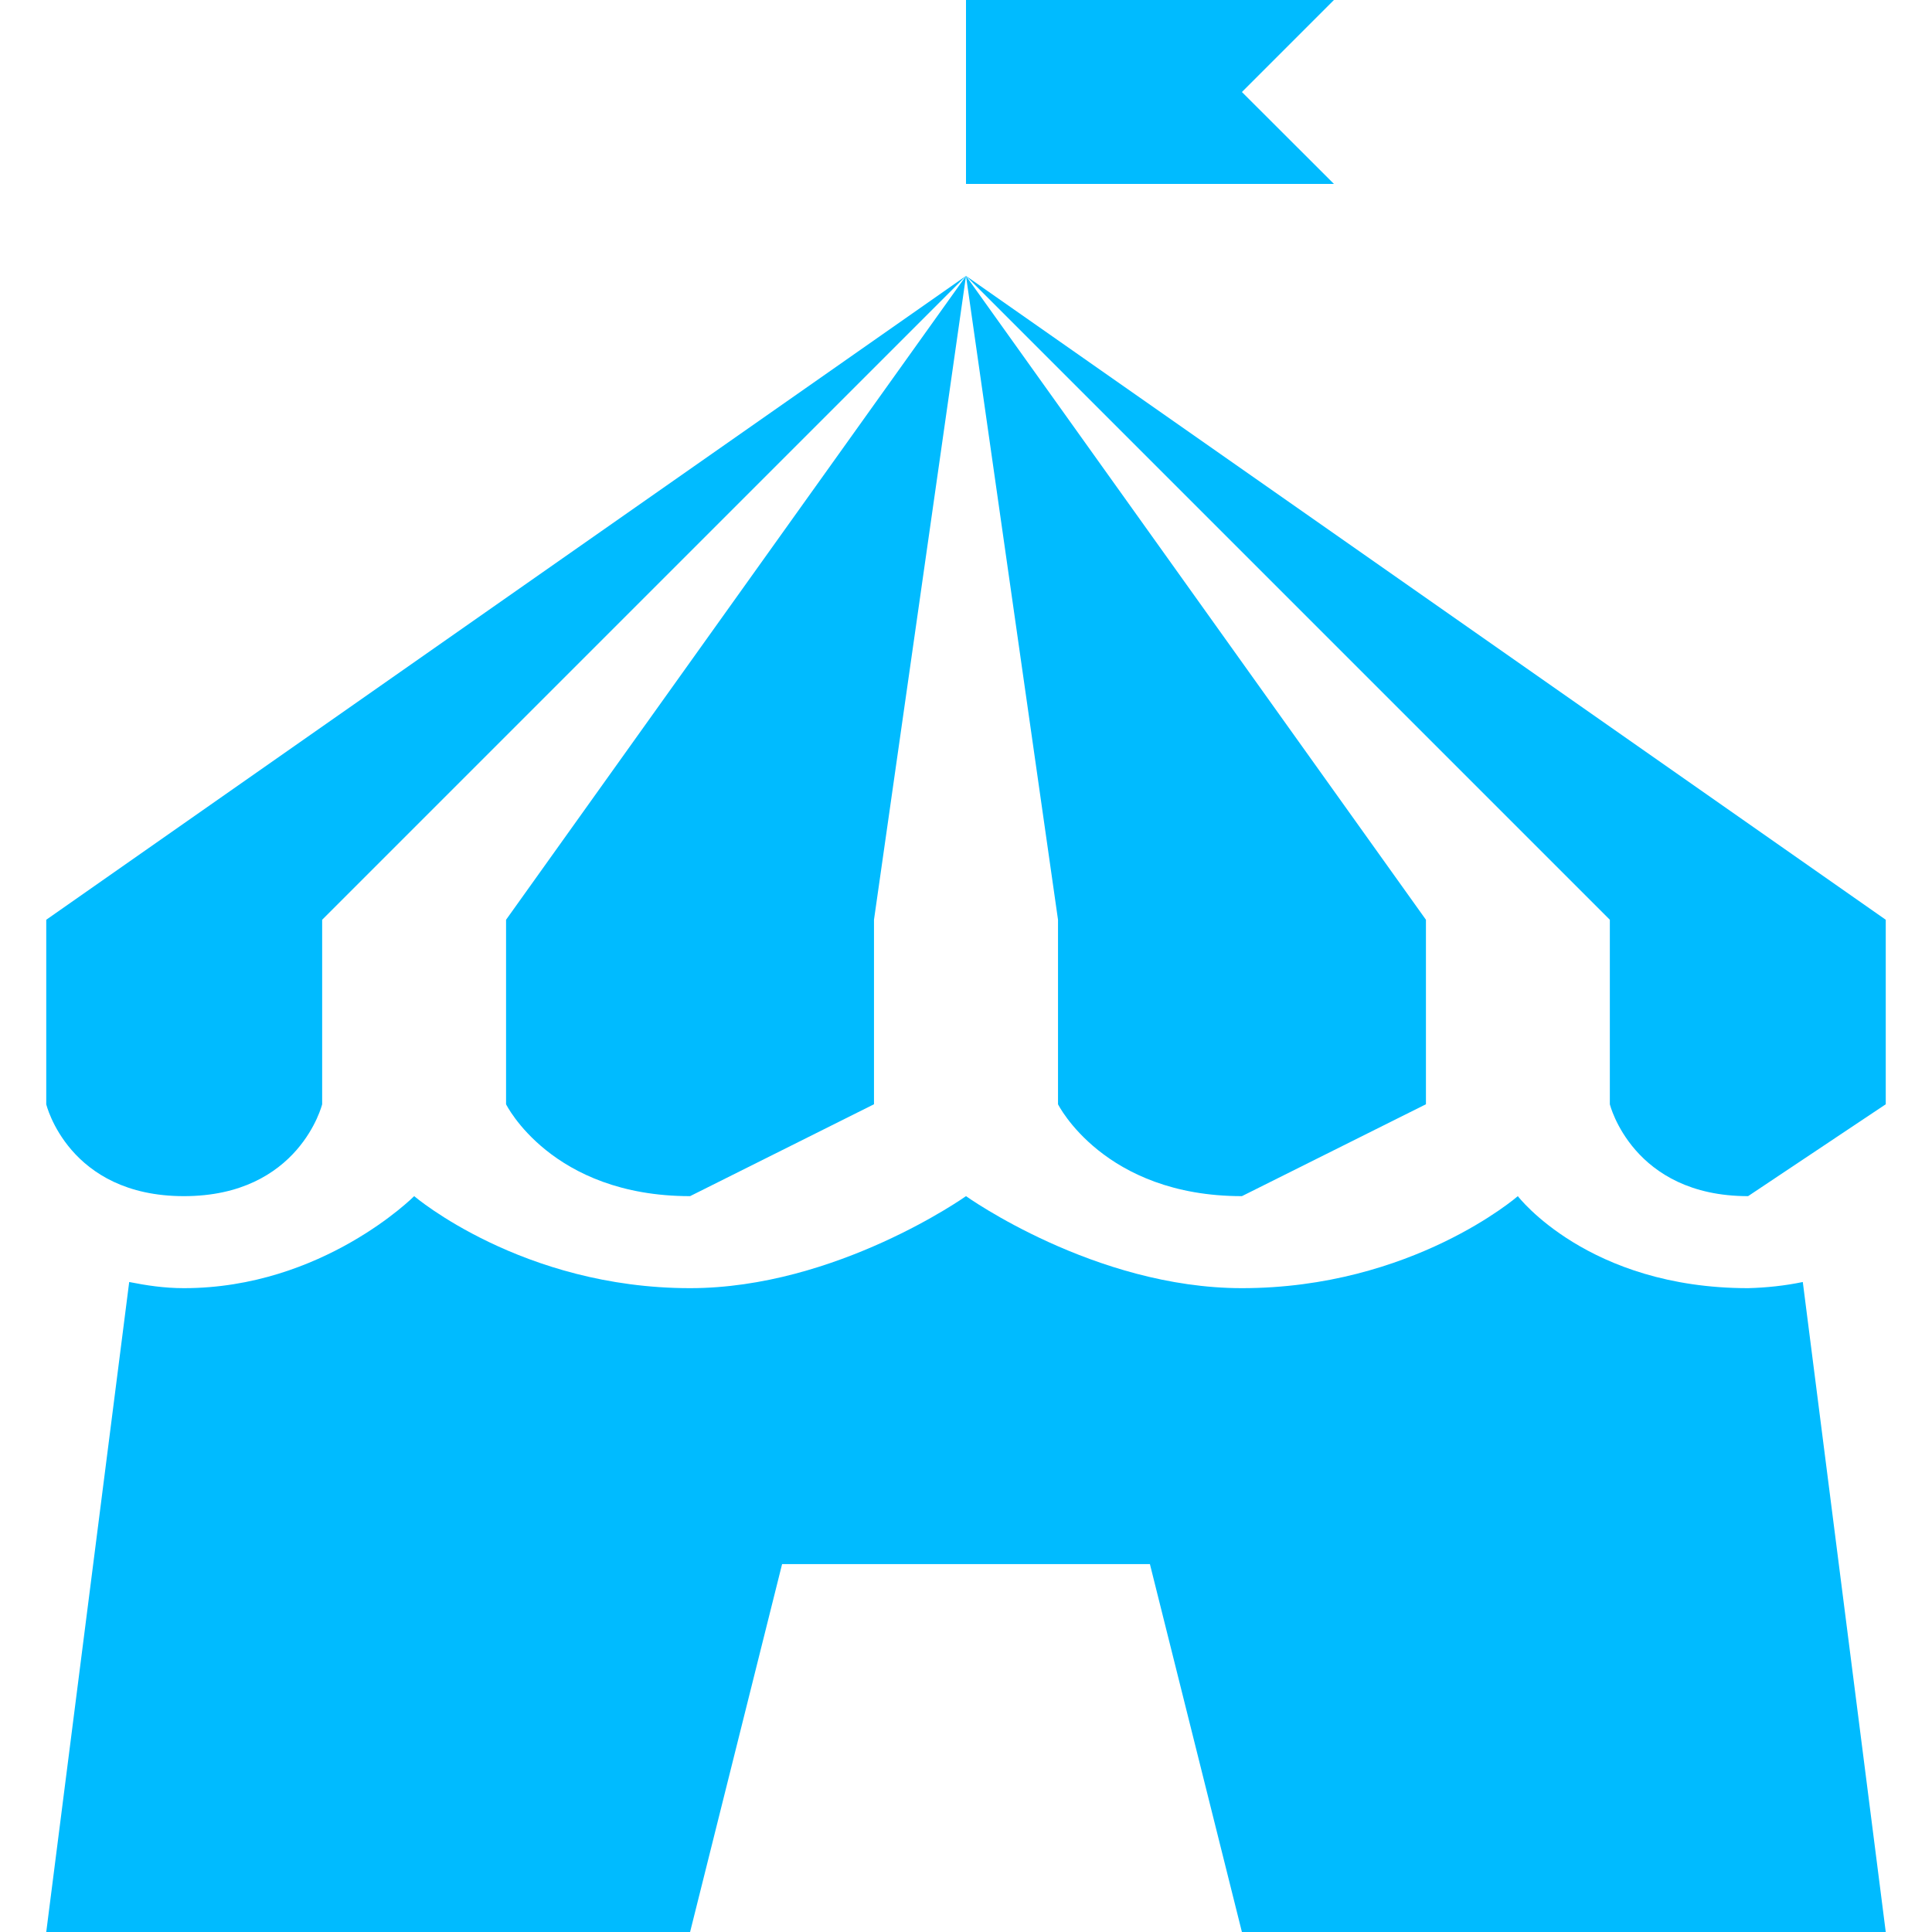 
<svg xmlns="http://www.w3.org/2000/svg" xmlns:xlink="http://www.w3.org/1999/xlink" width="16px" height="16px" viewBox="0 0 16 16" version="1.1">
<g id="surface1">
<path style=" stroke:none;fill-rule:nonzero;fill:#00bbff;fill-opacity:1;" d="M 8 0 L 8 1.523 L 11.047 1.523 L 10.285 0.762 L 11.047 0 Z M 8 2.285 L 13.332 7.617 L 13.332 9.145 C 13.332 9.145 13.52 9.906 14.477 9.906 C 14.477 9.906 15.617 9.145 15.617 9.145 L 15.617 7.617 Z M 8 2.285 L 8.762 7.617 L 8.762 9.145 C 8.762 9.145 9.141 9.906 10.285 9.906 C 10.285 9.906 11.809 9.145 11.809 9.145 L 11.809 7.617 Z M 8 2.285 L 4.191 7.617 L 4.191 9.145 C 4.191 9.145 4.566 9.906 5.715 9.906 C 5.715 9.906 7.238 9.145 7.238 9.145 L 7.238 7.617 Z M 8 2.285 L 0.383 7.617 L 0.383 9.145 C 0.383 9.145 0.566 9.906 1.523 9.906 C 2.48 9.906 2.668 9.145 2.668 9.145 L 2.668 7.617 Z M 3.43 9.906 C 3.43 9.906 2.672 10.668 1.523 10.668 C 1.359 10.668 1.211 10.645 1.07 10.617 L 0.383 16 L 5.715 16 L 6.477 12.953 L 9.523 12.953 L 10.285 16 L 15.617 16 L 14.93 10.617 C 14.781 10.648 14.629 10.664 14.477 10.668 C 13.152 10.668 12.57 9.906 12.57 9.906 C 12.57 9.906 11.695 10.668 10.285 10.668 C 9.066 10.668 8 9.906 8 9.906 C 8 9.906 6.926 10.668 5.715 10.668 C 4.324 10.668 3.43 9.906 3.43 9.906 Z M 3.43 9.906 "/>
</g>
</svg>
